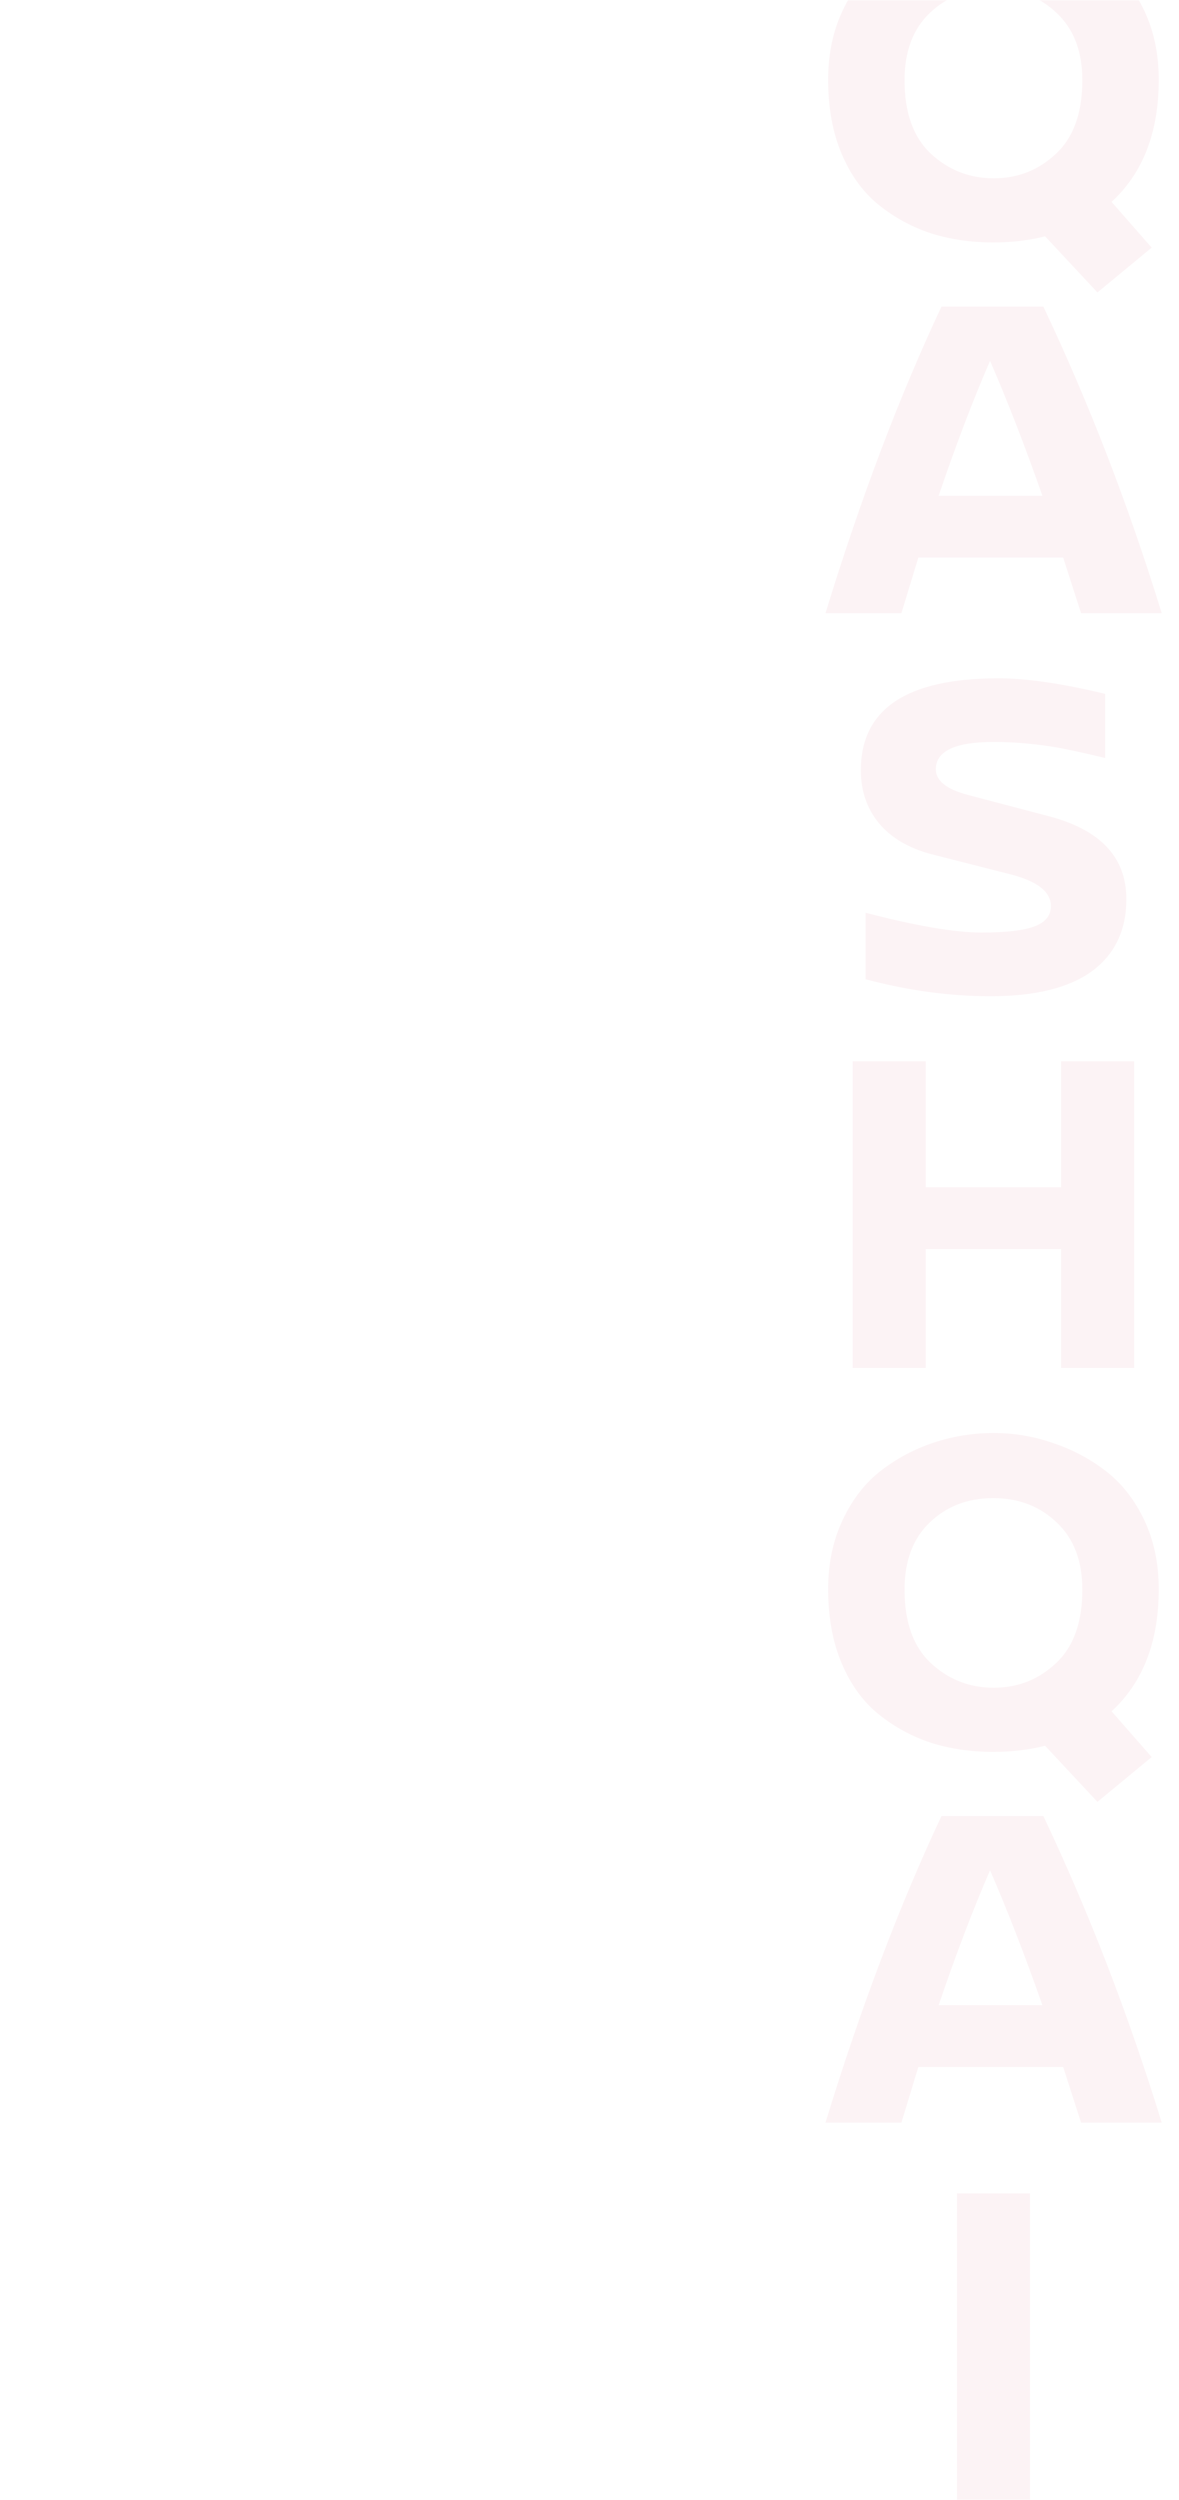 <svg width="375" height="795" viewBox="0 0 375 795" fill="none" xmlns="http://www.w3.org/2000/svg">
<mask id="mask0_2_1198" style="mask-type:alpha" maskUnits="userSpaceOnUse" x="0" y="0" width="375" height="795">
<rect width="375" height="795" fill="#343434"/>
</mask>
<g mask="url(#mask0_2_1198)">
<path opacity="0.05" d="M297.156 -21.3C303.256 -23.3 309.556 -24.3 316.056 -24.3C322.556 -24.3 328.806 -23.25 334.806 -21.15C340.906 -19.15 346.506 -16.2 351.606 -12.3C356.706 -8.4 360.806 -3.2 363.906 3.3C367.006 9.8 368.556 17.15 368.556 25.35C368.556 42.05 363.556 55 353.556 64.2L366.306 78.75L349.056 93L332.406 75.15C327.306 76.45 321.806 77.1 315.906 77.1C308.906 77.1 302.356 76.15 296.256 74.25C290.156 72.25 284.606 69.25 279.606 65.25C274.606 61.25 270.656 55.85 267.756 49.05C264.856 42.25 263.406 34.35 263.406 25.35C263.406 17.15 264.956 9.8 268.056 3.3C271.156 -3.3 275.256 -8.55 280.356 -12.45C285.456 -16.35 291.056 -19.3 297.156 -21.3ZM336.156 4.2C330.756 -1 324.006 -3.6 315.906 -3.6C307.806 -3.6 301.056 -1 295.656 4.2C290.356 9.3 287.706 16.4 287.706 25.5C287.706 35.9 290.506 43.7 296.106 48.9C301.706 54.1 308.356 56.7 316.056 56.7C323.756 56.7 330.356 54.1 335.856 48.9C341.456 43.7 344.256 35.9 344.256 25.5C344.256 16.4 341.556 9.3 336.156 4.2ZM343.854 195L338.154 177.3H292.104C291.504 179.2 290.604 182.15 289.404 186.15C288.204 190.05 287.304 193 286.704 195H262.554C273.754 158.5 286.054 126 299.454 97.5H331.854C346.354 128.1 358.904 160.6 369.504 195H343.854ZM298.554 157.65H331.554C326.054 141.95 320.504 127.65 314.904 114.75C309.504 127.15 304.054 141.45 298.554 157.65ZM317.607 215.7C326.507 215.7 337.807 217.35 351.507 220.65V241.05C346.107 239.75 342.107 238.85 339.507 238.35C336.907 237.75 333.457 237.2 329.157 236.7C324.857 236.2 320.457 235.95 315.957 235.95C303.757 235.95 297.657 238.85 297.657 244.65C297.657 248.25 301.007 250.95 307.707 252.75L333.357 259.5C349.957 263.8 358.257 272.6 358.257 285.9C358.257 295.8 354.607 303.45 347.307 308.85C340.007 314.15 329.257 316.8 315.057 316.8C302.057 316.8 288.807 315 275.307 311.4V290.25C291.407 294.45 303.707 296.55 312.207 296.55C320.007 296.55 325.607 295.9 329.007 294.6C332.507 293.3 334.257 291.15 334.257 288.15C334.257 283.55 329.857 280.15 321.057 277.95L296.307 271.65C289.107 269.75 283.557 266.5 279.657 261.9C275.757 257.2 273.807 251.55 273.807 244.95C273.807 225.45 288.407 215.7 317.607 215.7ZM360.752 435H337.502V397.2H294.452V435H271.202V337.5H294.452V377.55H337.502V337.5H360.752V435ZM297.156 458.7C303.256 456.7 309.556 455.7 316.056 455.7C322.556 455.7 328.806 456.75 334.806 458.85C340.906 460.85 346.506 463.8 351.606 467.7C356.706 471.6 360.806 476.8 363.906 483.3C367.006 489.8 368.556 497.15 368.556 505.35C368.556 522.05 363.556 535 353.556 544.2L366.306 558.75L349.056 573L332.406 555.15C327.306 556.45 321.806 557.1 315.906 557.1C308.906 557.1 302.356 556.15 296.256 554.25C290.156 552.25 284.606 549.25 279.606 545.25C274.606 541.25 270.656 535.85 267.756 529.05C264.856 522.25 263.406 514.35 263.406 505.35C263.406 497.15 264.956 489.8 268.056 483.3C271.156 476.7 275.256 471.45 280.356 467.55C285.456 463.65 291.056 460.7 297.156 458.7ZM336.156 484.2C330.756 479 324.006 476.4 315.906 476.4C307.806 476.4 301.056 479 295.656 484.2C290.356 489.3 287.706 496.4 287.706 505.5C287.706 515.9 290.506 523.7 296.106 528.9C301.706 534.1 308.356 536.7 316.056 536.7C323.756 536.7 330.356 534.1 335.856 528.9C341.456 523.7 344.256 515.9 344.256 505.5C344.256 496.4 341.556 489.3 336.156 484.2ZM343.854 675L338.154 657.3H292.104C291.504 659.2 290.604 662.15 289.404 666.15C288.204 670.05 287.304 673 286.704 675H262.554C273.754 638.5 286.054 606 299.454 577.5H331.854C346.354 608.1 358.904 640.6 369.504 675H343.854ZM298.554 637.65H331.554C326.054 621.95 320.504 607.65 314.904 594.75C309.504 607.15 304.054 621.45 298.554 637.65ZM327.631 795H304.381V697.5H327.631V795Z" fill="#C3002F"/>
</g>
</svg>
